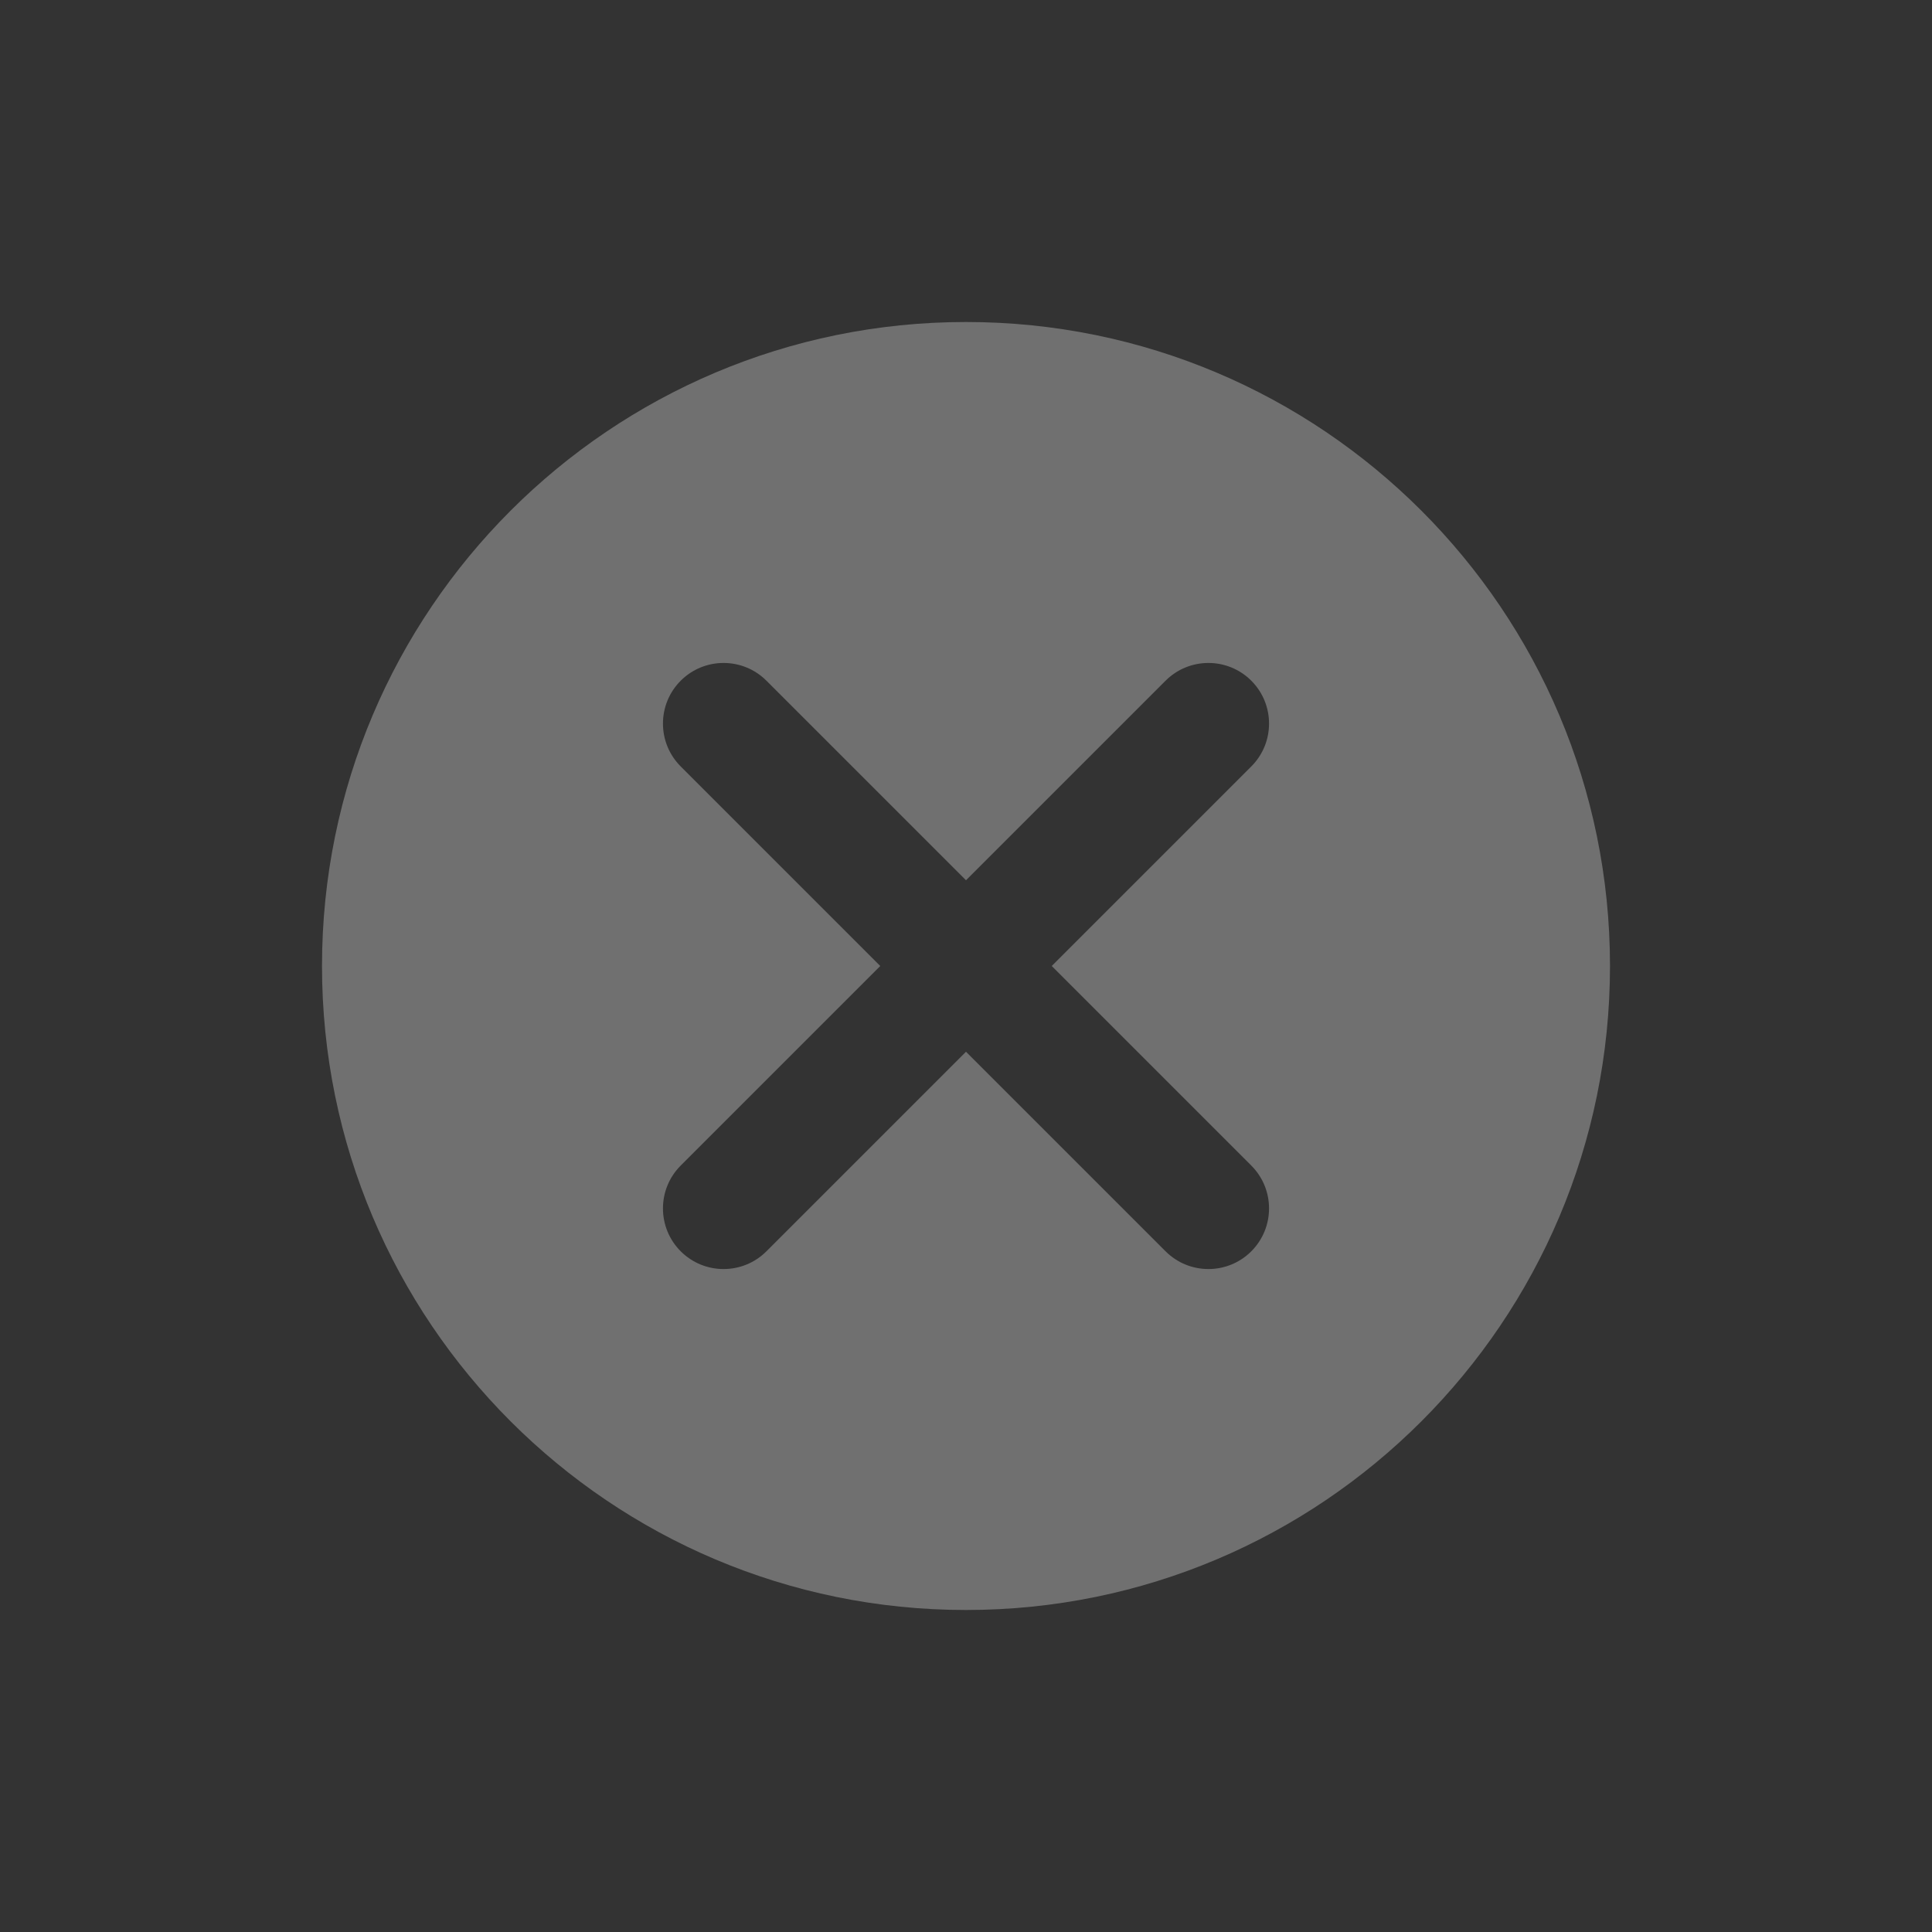 <svg width="24" height="24" viewBox="0 0 24 24" fill="none" xmlns="http://www.w3.org/2000/svg">
<rect x="0" y="0" width="24" height="24" fill="#333333" stroke="none"/>
<path fill-rule="evenodd" clip-rule="evenodd" d="M12 20C16.418 20 20 16.418 20 12C20 7.582 16.418 4 12 4C7.582 4 4 7.582 4 12C4 16.418 7.582 20 12 20ZM15.544 8.456C15.838 8.75 15.838 9.227 15.544 9.521L13.065 12L15.544 14.479C15.838 14.773 15.838 15.25 15.544 15.544C15.25 15.838 14.773 15.838 14.479 15.544L12 13.065L9.521 15.544C9.227 15.838 8.75 15.838 8.456 15.544C8.162 15.25 8.162 14.773 8.456 14.479L10.935 12L8.456 9.521C8.162 9.227 8.162 8.75 8.456 8.456C8.75 8.162 9.227 8.162 9.521 8.456L12 10.935L14.479 8.456C14.773 8.162 15.25 8.162 15.544 8.456Z" fill="white" fill-opacity="0.3"/>
</svg>
